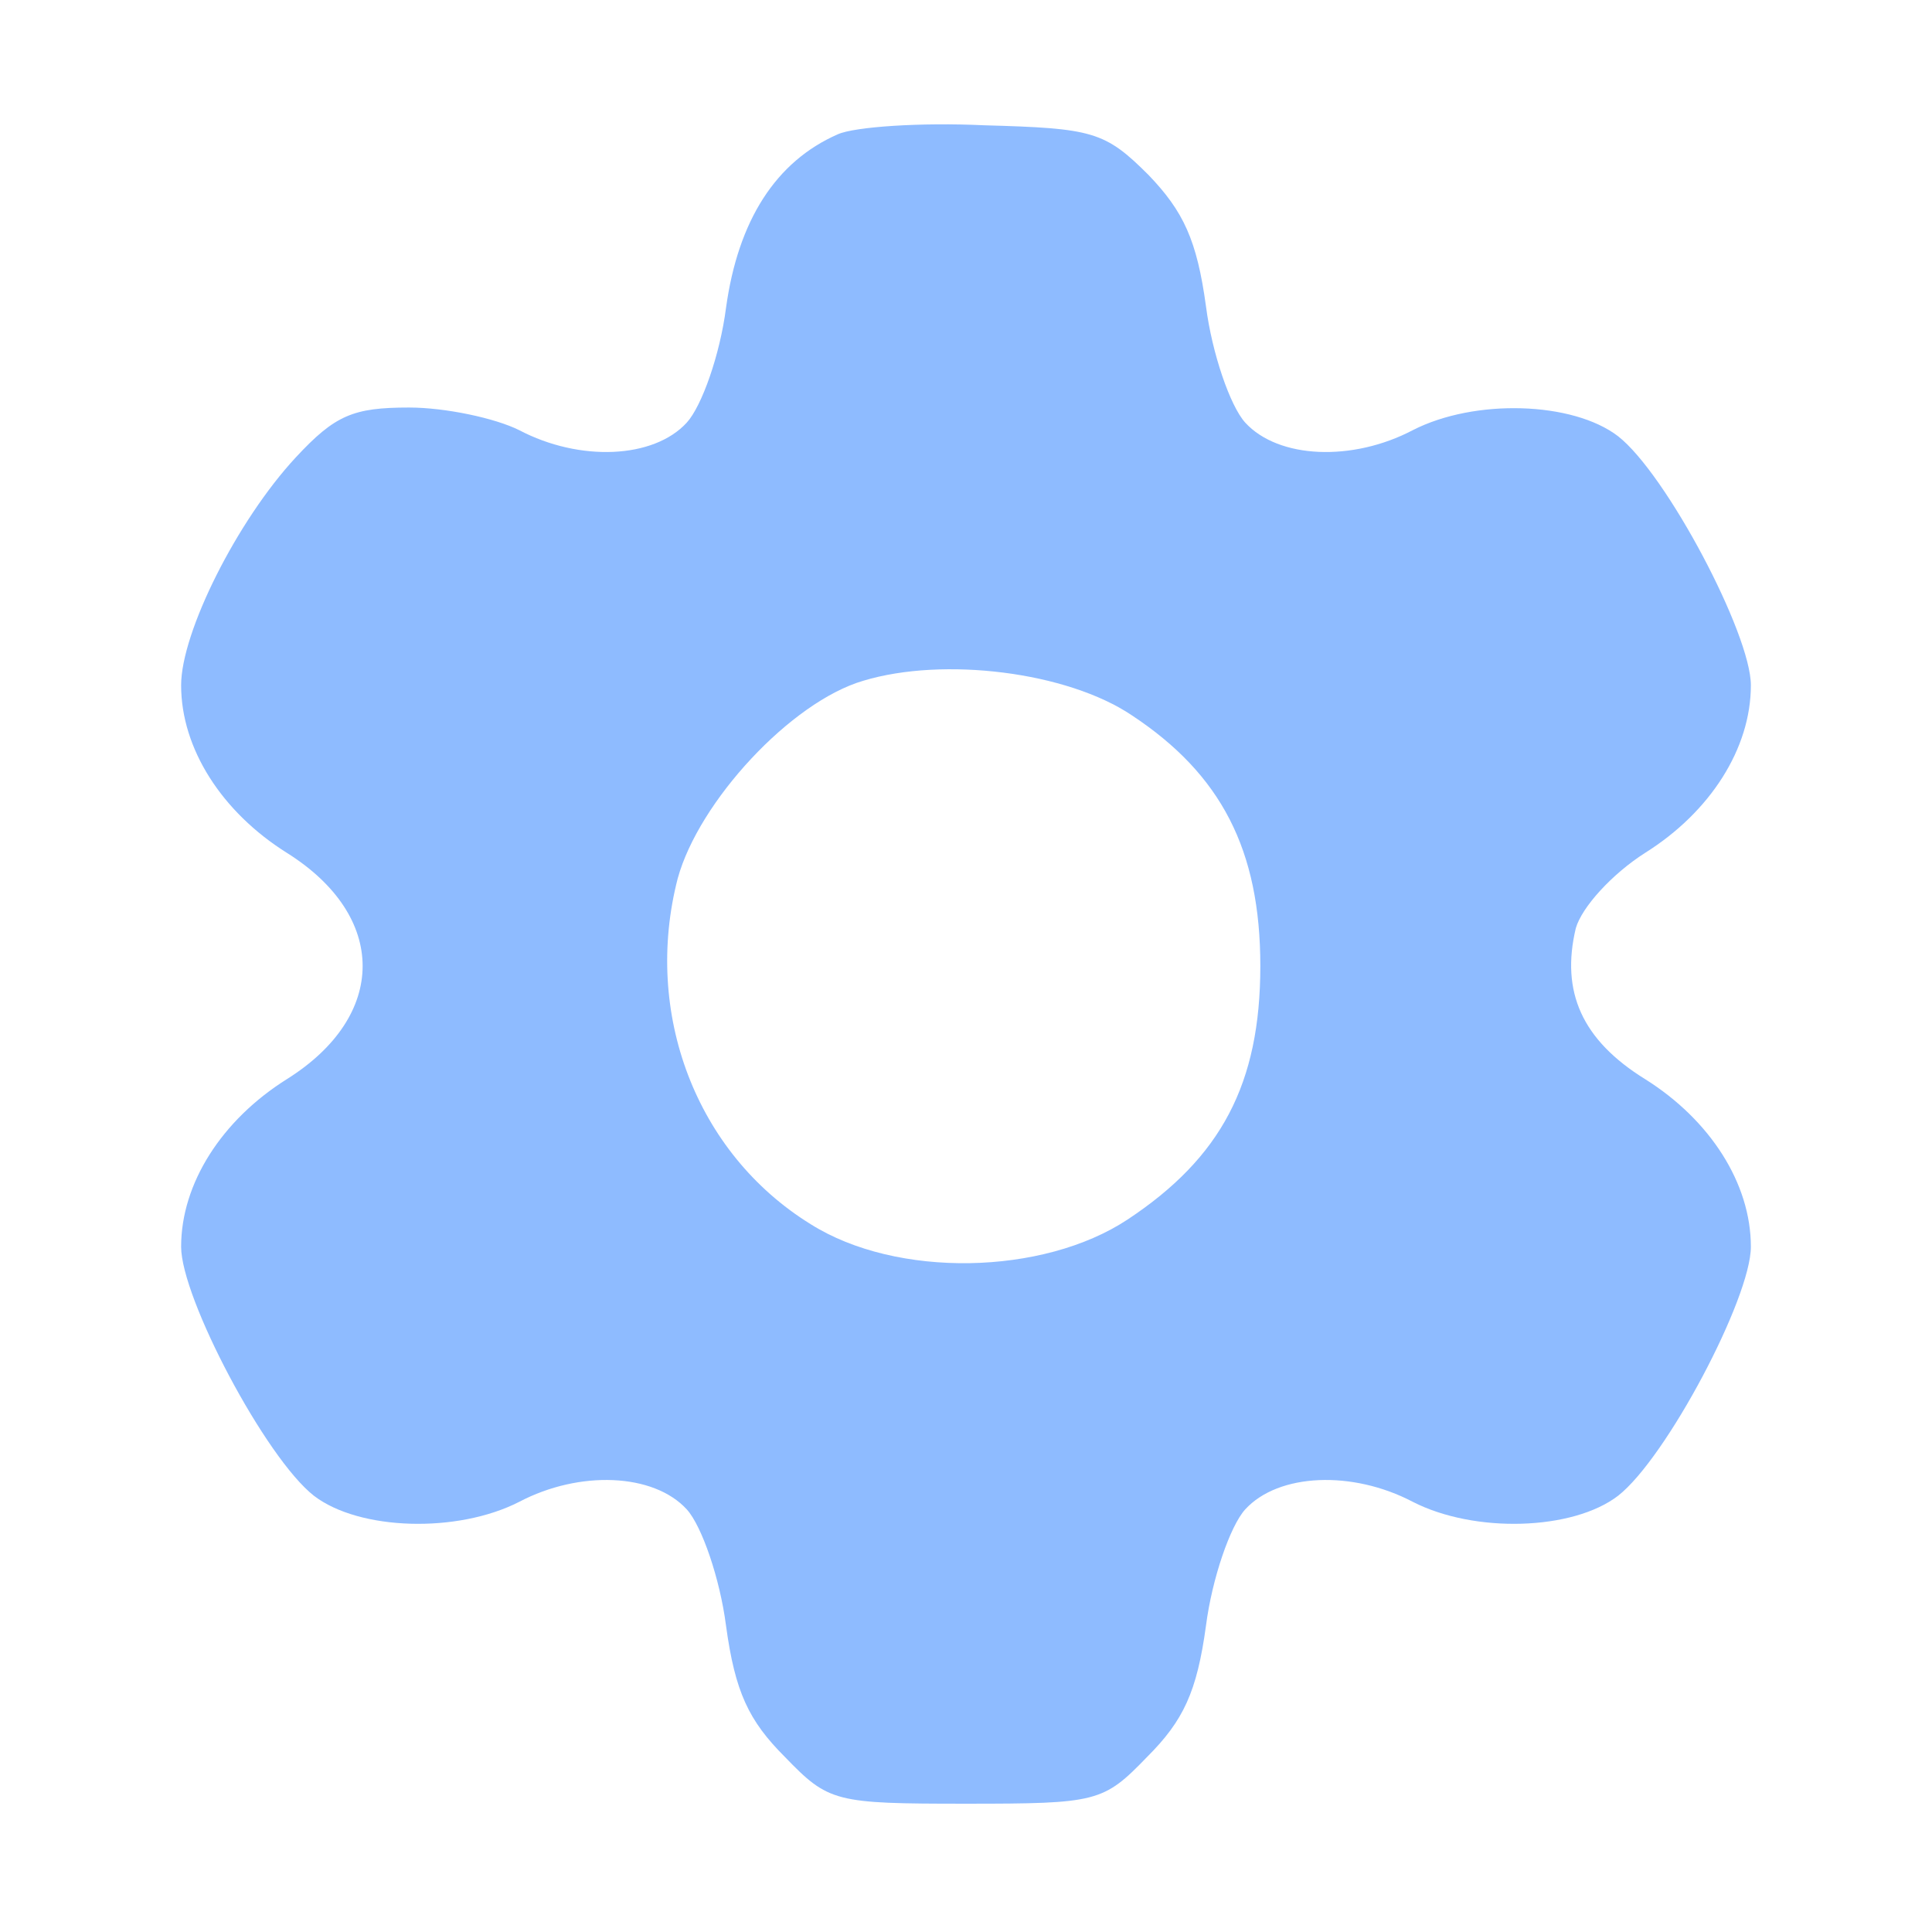<svg width="128" height="128" xmlns="http://www.w3.org/2000/svg" preserveAspectRatio="xMidYMid meet" version="1.0">

 <g>
  <title>Layer 1</title>
  <g id="svg_1" fill="#8EBBFF" transform="translate(0,128) scale(0.1,-0.1)">
   <path id="svg_2" d="m555,1191c-41,-18 -66,-57 -74,-115c-4,-31 -16,-65 -26,-76c-22,-24 -71,-26 -111,-5c-16,8 -49,15 -73,15c-37,0 -49,-5 -75,-33c-39,-42 -76,-116 -76,-151c0,-42 27,-84 70,-111c67,-42 67,-108 0,-150c-43,-27 -70,-69 -70,-111c0,-34 56,-140 88,-165c30,-23 95,-25 136,-4c40,21 89,19 111,-5c10,-11 22,-46 26,-77c6,-44 15,-63 39,-87c29,-30 33,-31 120,-31c87,0 91,1 120,31c24,24 33,43 39,87c4,31 16,66 26,77c22,24 71,26 111,5c41,-21 106,-19 136,4c32,25 88,131 88,165c0,42 -27,84 -70,111c-42,26 -56,58 -46,100c4,14 24,36 46,50c43,27 70,69 70,111c0,34 -56,140 -88,165c-30,23 -95,25 -136,4c-40,-21 -89,-19 -111,5c-10,11 -22,46 -26,77c-6,44 -15,63 -38,87c-29,29 -37,31 -109,33c-42,2 -86,-1 -97,-6zm195,-385c59,-39 85,-89 85,-166c0,-78 -26,-127 -88,-168c-56,-37 -153,-39 -210,-3c-76,47 -111,140 -88,229c14,51 75,117 123,131c53,16 135,6 178,-23z"/>
  </g>
 </g>
</svg>